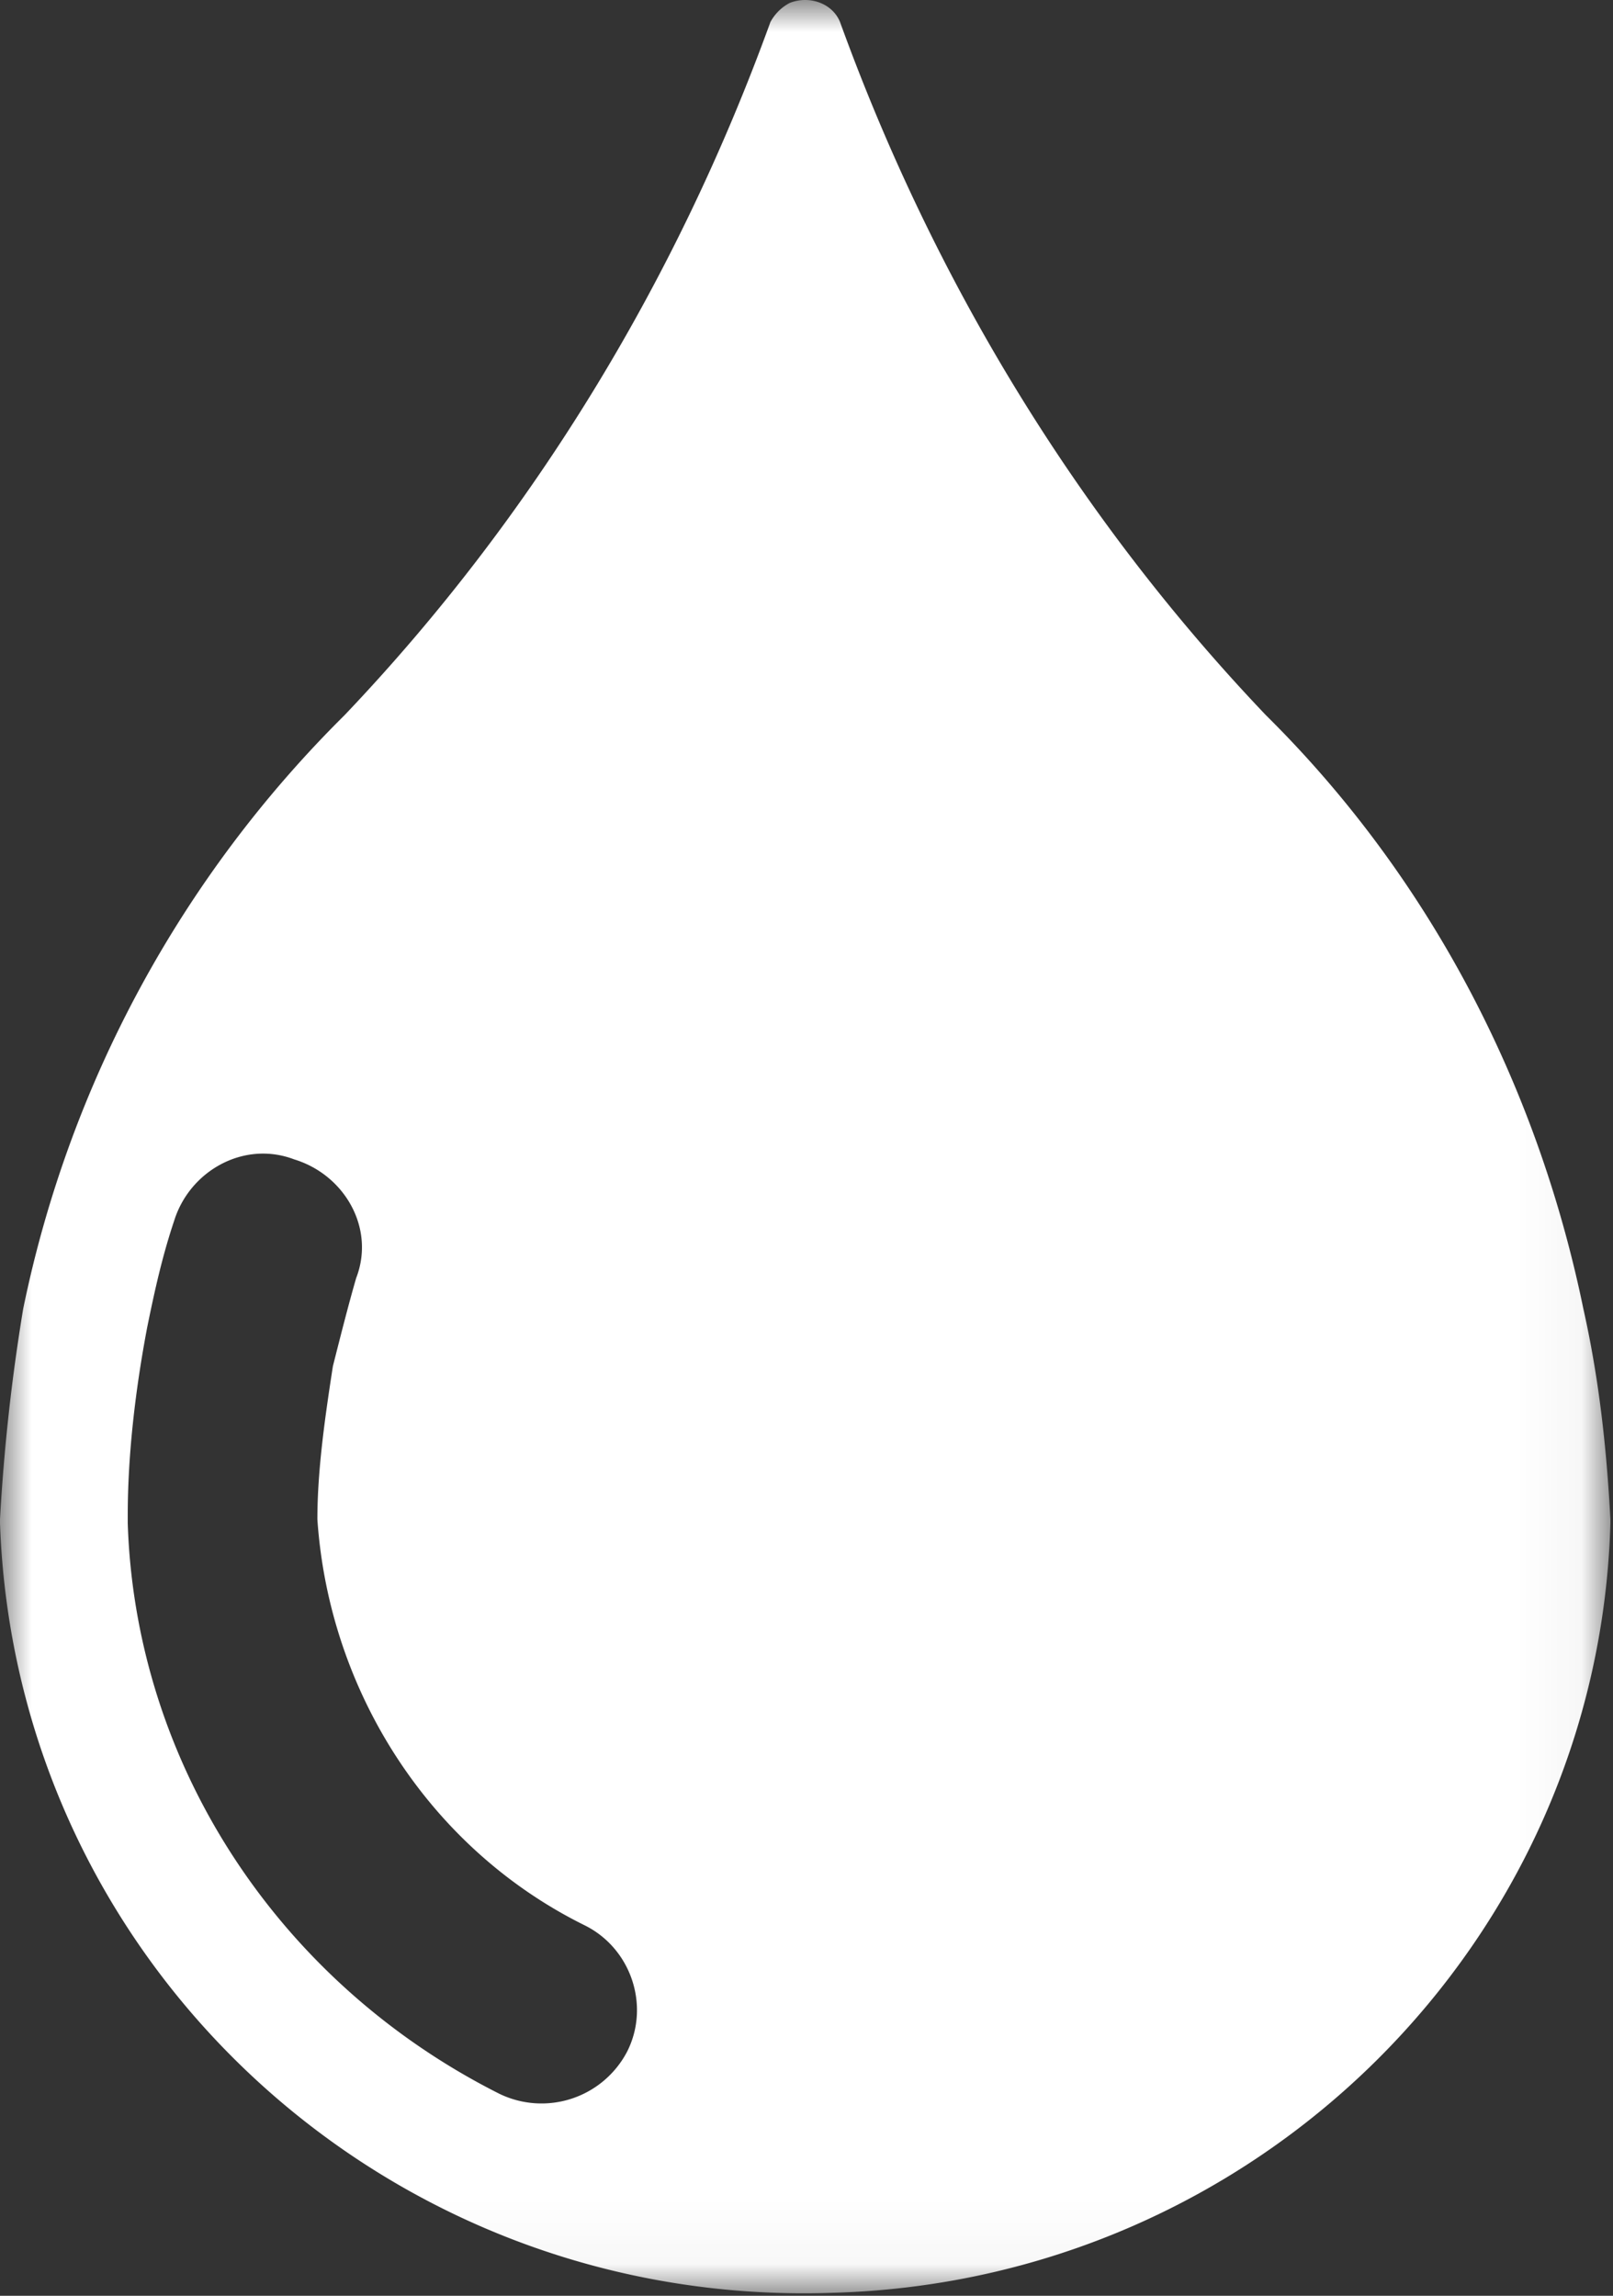 <svg xmlns="http://www.w3.org/2000/svg" xmlns:xlink="http://www.w3.org/1999/xlink" width="26" height="37" viewBox="0 0 26 37">
    <rect x="0" y="0" width="26" height="37" fill="#333333" stroke="none"/>
    <defs>
        <path id="a" d="M0 36.96V0h25.958v36.96H0z"/>
    </defs>
    <g fill="none" fill-rule="evenodd">
        <mask id="b" fill="#fff">
            <use xlink:href="#a"/>
        </mask>
        <path fill="#FFF" d="M10.109 33.064a1.557 1.557 0 0 1-2.06.68c-3.556-1.79-5.865-5.308-5.99-9.196v-.124c0-.987.125-2.036.312-3.024.125-.617.25-1.172.437-1.728.25-.802 1.123-1.296 1.934-.987.812.247 1.31 1.11.999 1.913-.125.432-.25.926-.375 1.42-.124.802-.25 1.666-.25 2.468.188 2.777 1.81 5.308 4.306 6.542.75.37 1.061 1.296.687 2.036m15.413-11.972c-.75-3.641-2.496-6.974-5.117-9.566-3.058-3.209-5.367-7.035-6.864-11.17-.125-.309-.5-.432-.811-.309a.747.747 0 0 0-.312.309C10.92 4.49 8.61 8.317 5.554 11.526a18.784 18.784 0 0 0-5.18 9.566A31.359 31.359 0 0 0 0 24.486v.062c.25 7.097 6.24 12.651 13.416 12.404 6.864-.185 12.355-5.677 12.542-12.404v-.062c-.062-1.172-.187-2.283-.436-3.394" mask="url(#b)"/>
    </g>
</svg>
